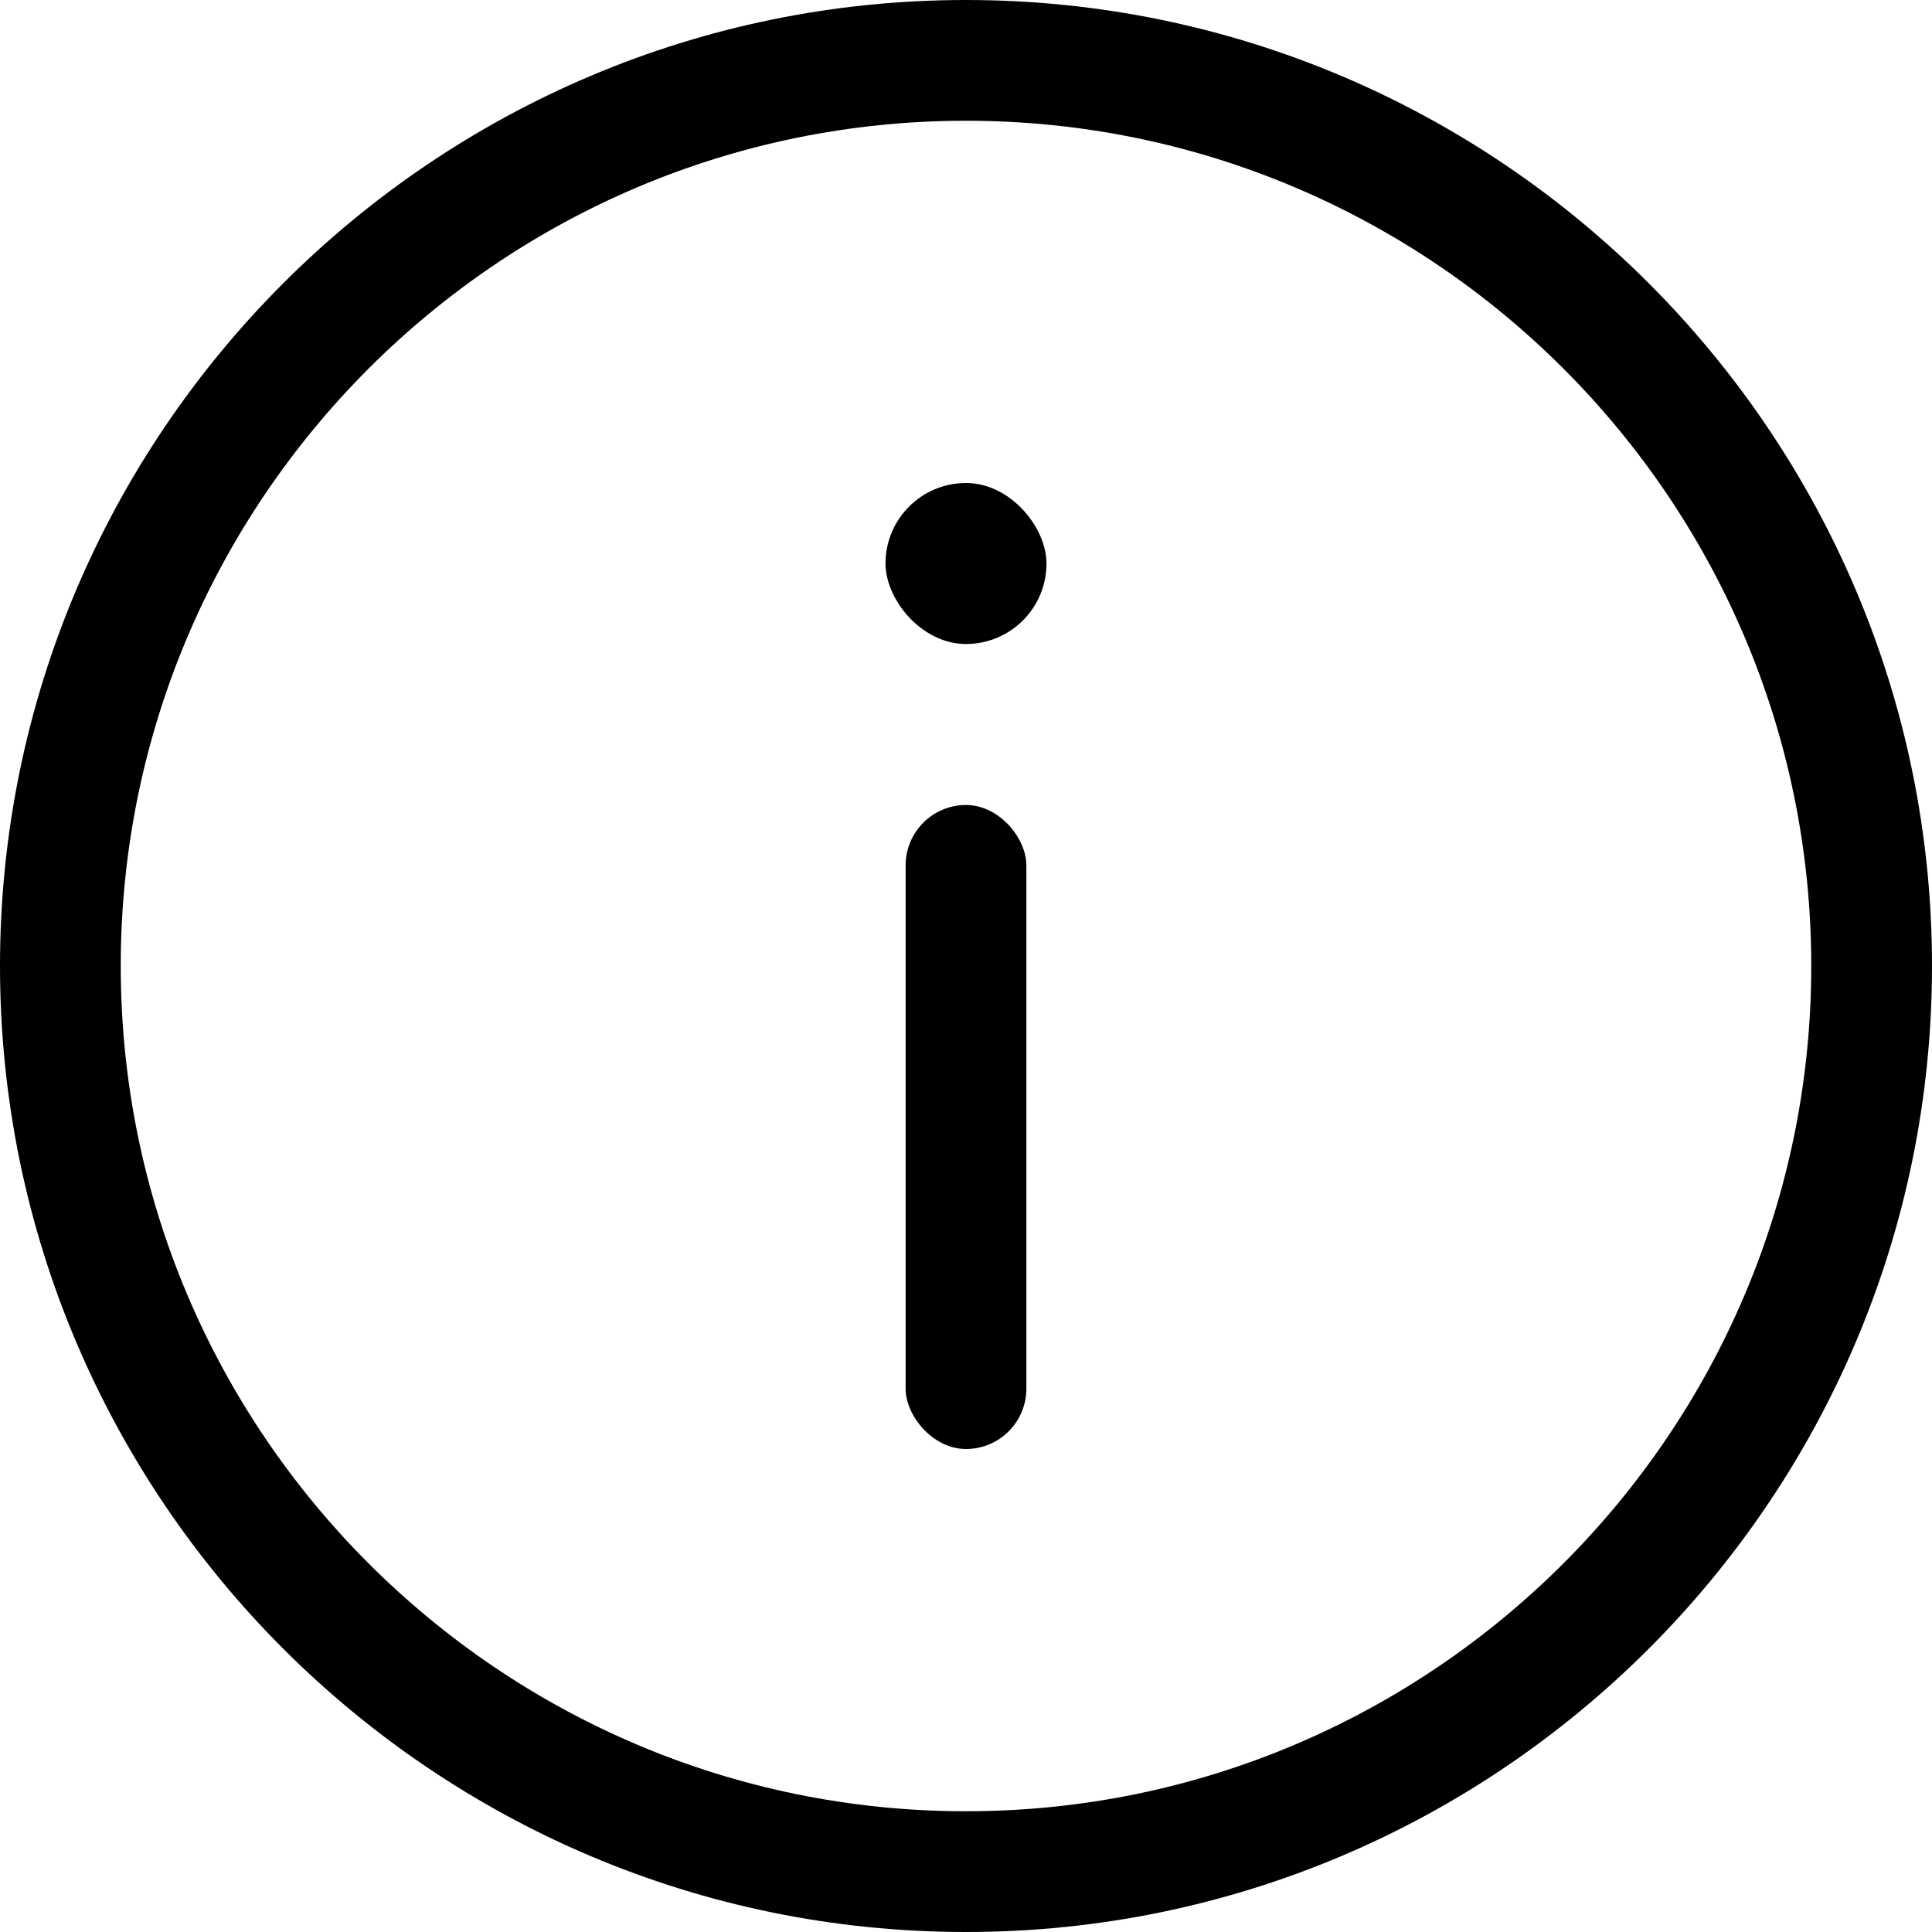 <svg width="48" height="48" viewBox="0 0 48 48" fill="none" xmlns="http://www.w3.org/2000/svg">
<g clip-path="url(#clip0_2250_46586)">
<path d="M24 48C10.766 48 0 37.234 0 24C0 10.766 10.766 0 24 0C37.234 0 48 10.766 48 24C48 37.234 37.234 48 24 48ZM24 3C12.42 3 3 12.42 3 24C3 35.58 12.42 45 24 45C35.58 45 45 35.58 45 24C45 12.42 35.58 3 24 3Z" fill="currentcolor"/>
<rect x="22.5" y="20" width="3" height="16" rx="1.5" fill="currentcolor"/>
<rect x="22" y="12" width="4" height="4" rx="2" fill="currentcolor"/>
</g>
<defs>
<clipPath id="clip0_2250_46586">
<rect width="48" height="48" fill="currentColor"/>
</clipPath>
</defs>
</svg>
